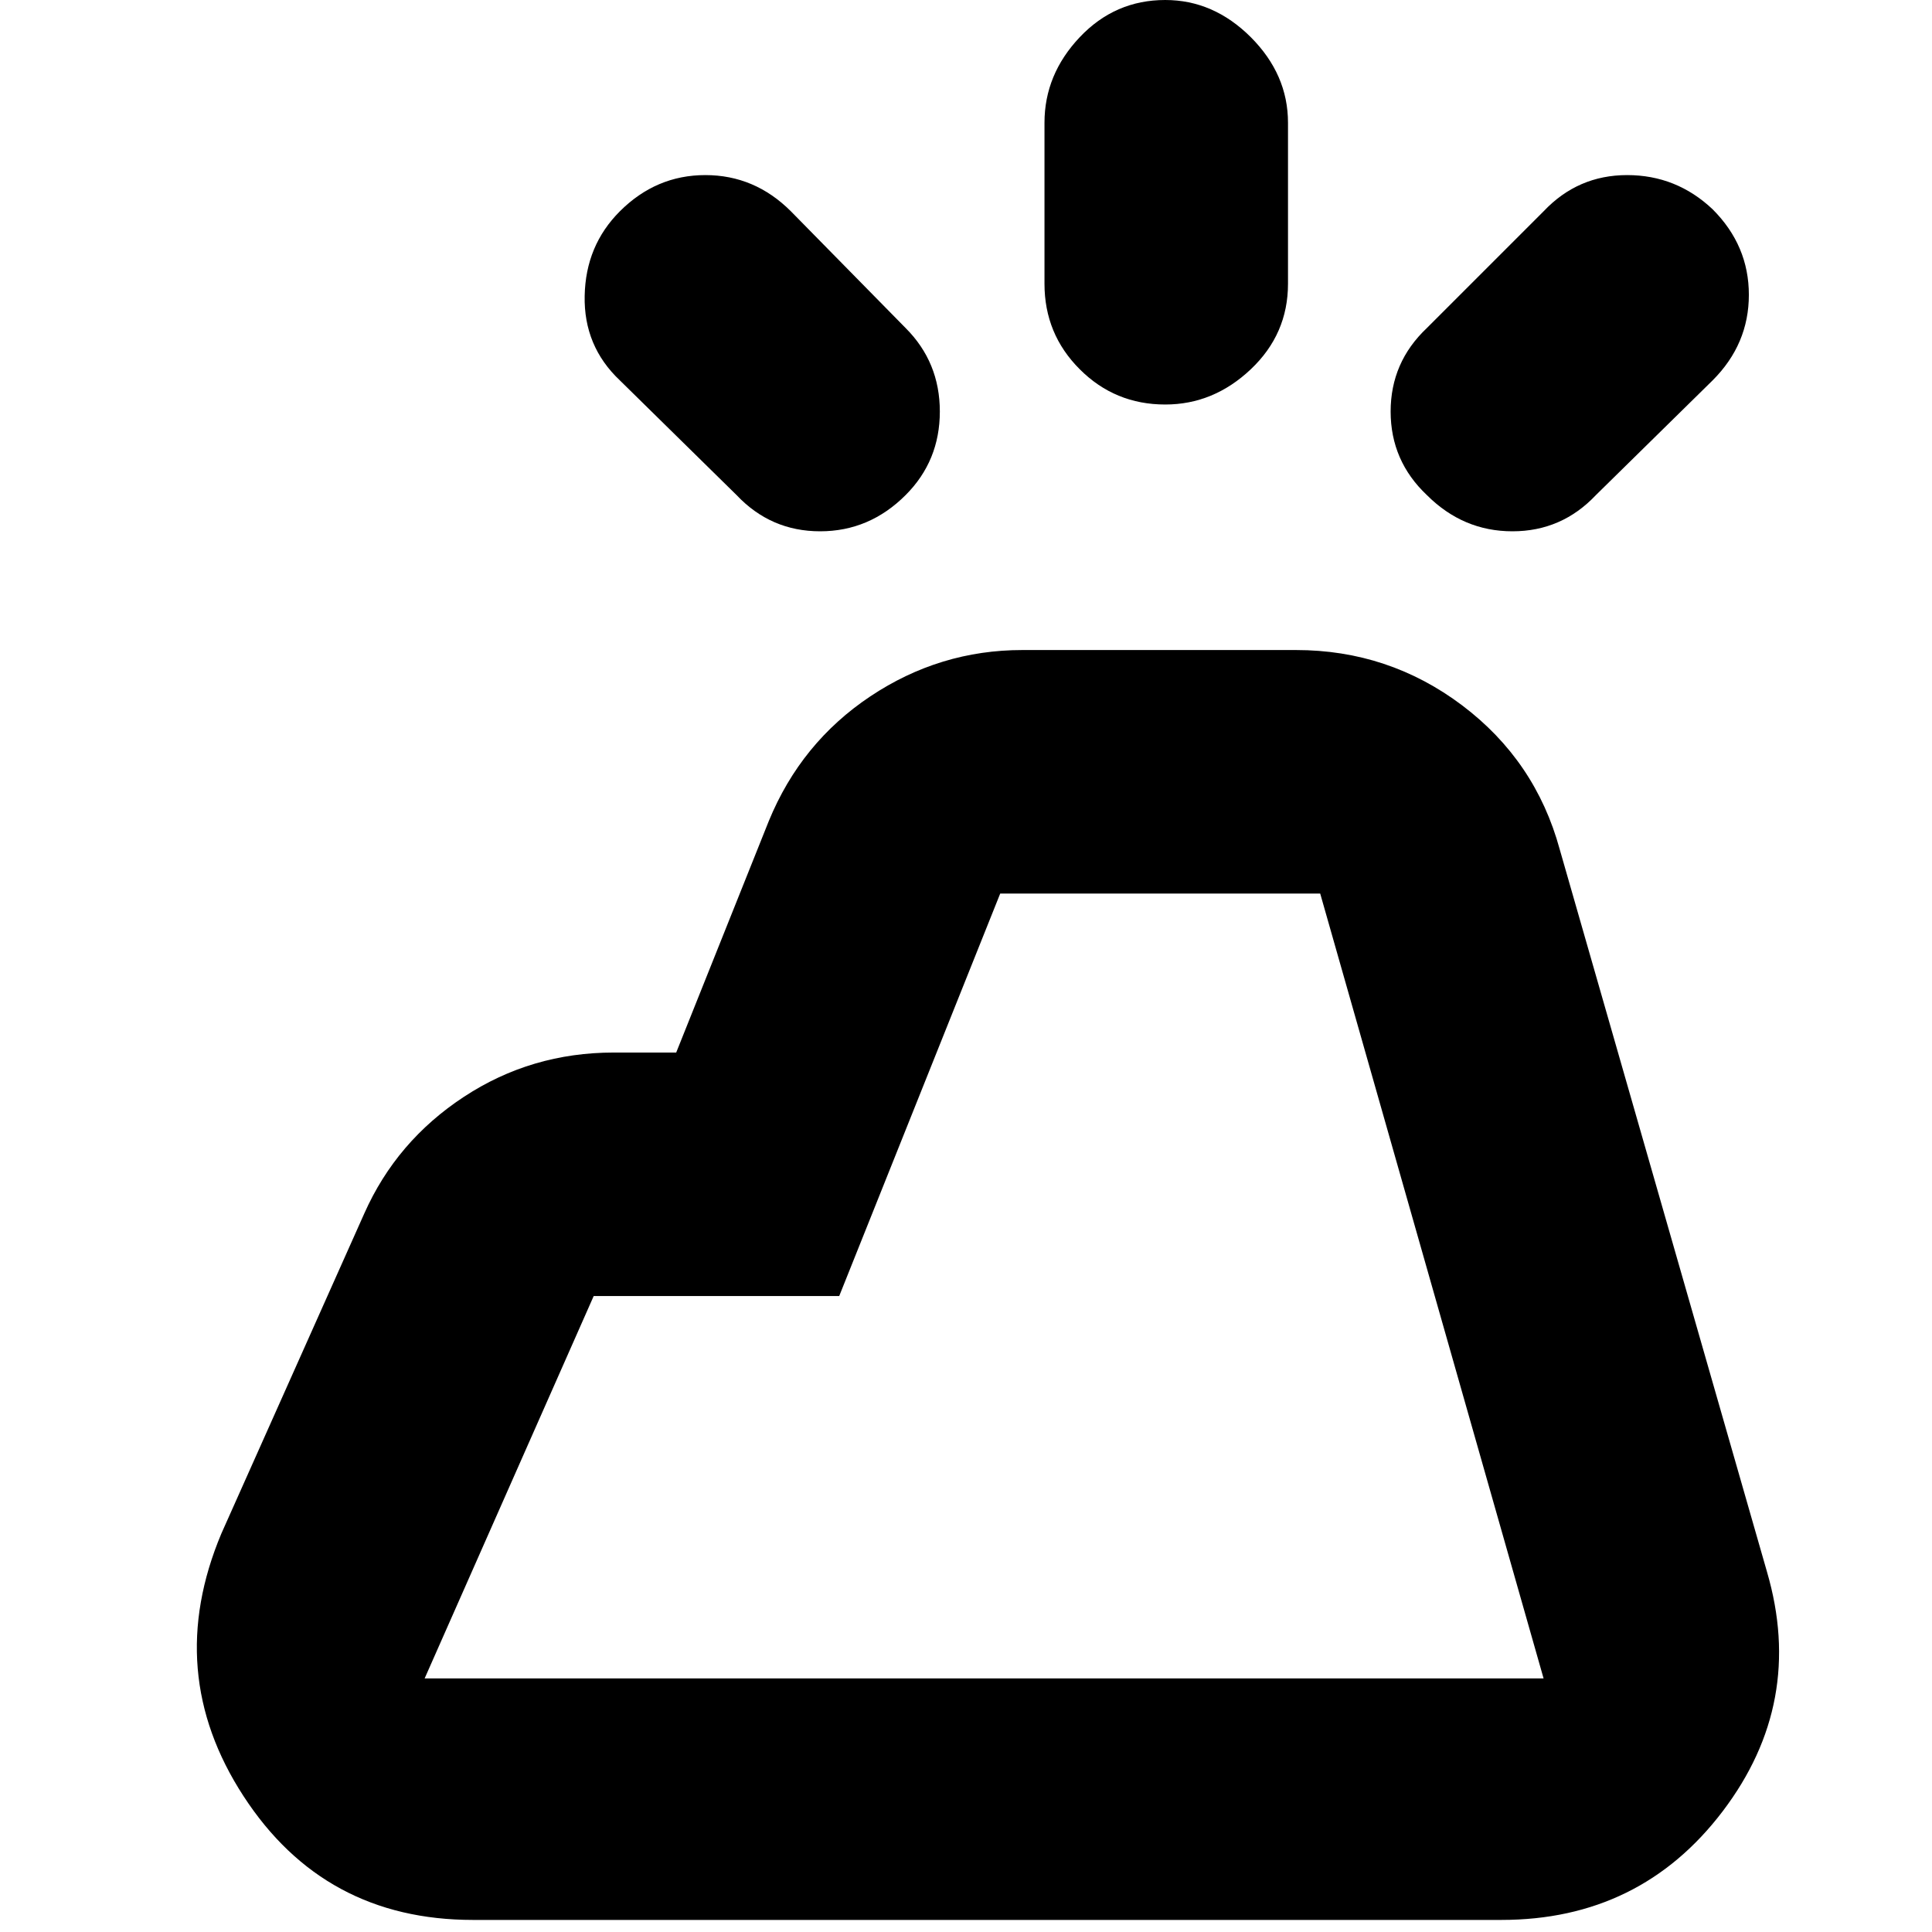 <svg xmlns="http://www.w3.org/2000/svg" height="24" width="24"><path d="M2.75 19.05 4.525 15.075Q4.925 14.175 5.763 13.625Q6.6 13.075 7.625 13.075H8.4L9.55 10.2Q9.95 9.225 10.812 8.65Q11.675 8.075 12.7 8.075H16.1Q17.25 8.075 18.163 8.762Q19.075 9.45 19.375 10.55L21.95 19.525Q22.425 21.15 21.4 22.5Q20.375 23.85 18.65 23.85H5.875Q4.025 23.85 3.025 22.312Q2.025 20.775 2.75 19.05ZM5.275 20.85H19.175Q19.175 20.85 19.175 20.85Q19.175 20.85 19.175 20.85L16.4 11.1Q16.4 11.1 16.4 11.1Q16.4 11.1 16.4 11.1H12.425Q12.425 11.1 12.425 11.1Q12.425 11.1 12.425 11.1L10.425 16.1H7.375Q7.375 16.1 7.375 16.1Q7.375 16.1 7.375 16.1L5.275 20.85Q5.275 20.85 5.275 20.85Q5.275 20.85 5.275 20.85ZM12.975 3.525V1.525Q12.975 0.925 13.413 0.462Q13.85 0 14.475 0Q15.075 0 15.538 0.462Q16 0.925 16 1.525V3.525Q16 4.15 15.538 4.587Q15.075 5.025 14.475 5.025Q13.85 5.025 13.413 4.587Q12.975 4.15 12.975 3.525ZM19.825 6.15Q19.4 6.6 18.788 6.6Q18.175 6.6 17.725 6.15Q17.275 5.725 17.275 5.112Q17.275 4.5 17.725 4.075L19.175 2.625Q19.6 2.175 20.213 2.175Q20.825 2.175 21.275 2.6Q21.725 3.05 21.725 3.662Q21.725 4.275 21.275 4.725ZM9.15 6.15 7.7 4.725Q7.25 4.3 7.263 3.675Q7.275 3.05 7.7 2.625Q8.15 2.175 8.762 2.175Q9.375 2.175 9.825 2.625L11.25 4.075Q11.675 4.5 11.675 5.112Q11.675 5.725 11.25 6.15Q10.8 6.6 10.188 6.6Q9.575 6.6 9.15 6.15ZM19.175 20.85H5.275Q5.275 20.85 5.275 20.85Q5.275 20.85 5.275 20.85H7.375Q7.375 20.85 7.375 20.85Q7.375 20.85 7.375 20.85H10.425H12.425Q12.425 20.85 12.425 20.85Q12.425 20.85 12.425 20.85H16.4Q16.4 20.85 16.4 20.85Q16.4 20.85 16.4 20.85H19.175Q19.175 20.85 19.175 20.85Q19.175 20.85 19.175 20.85Z"/></svg>